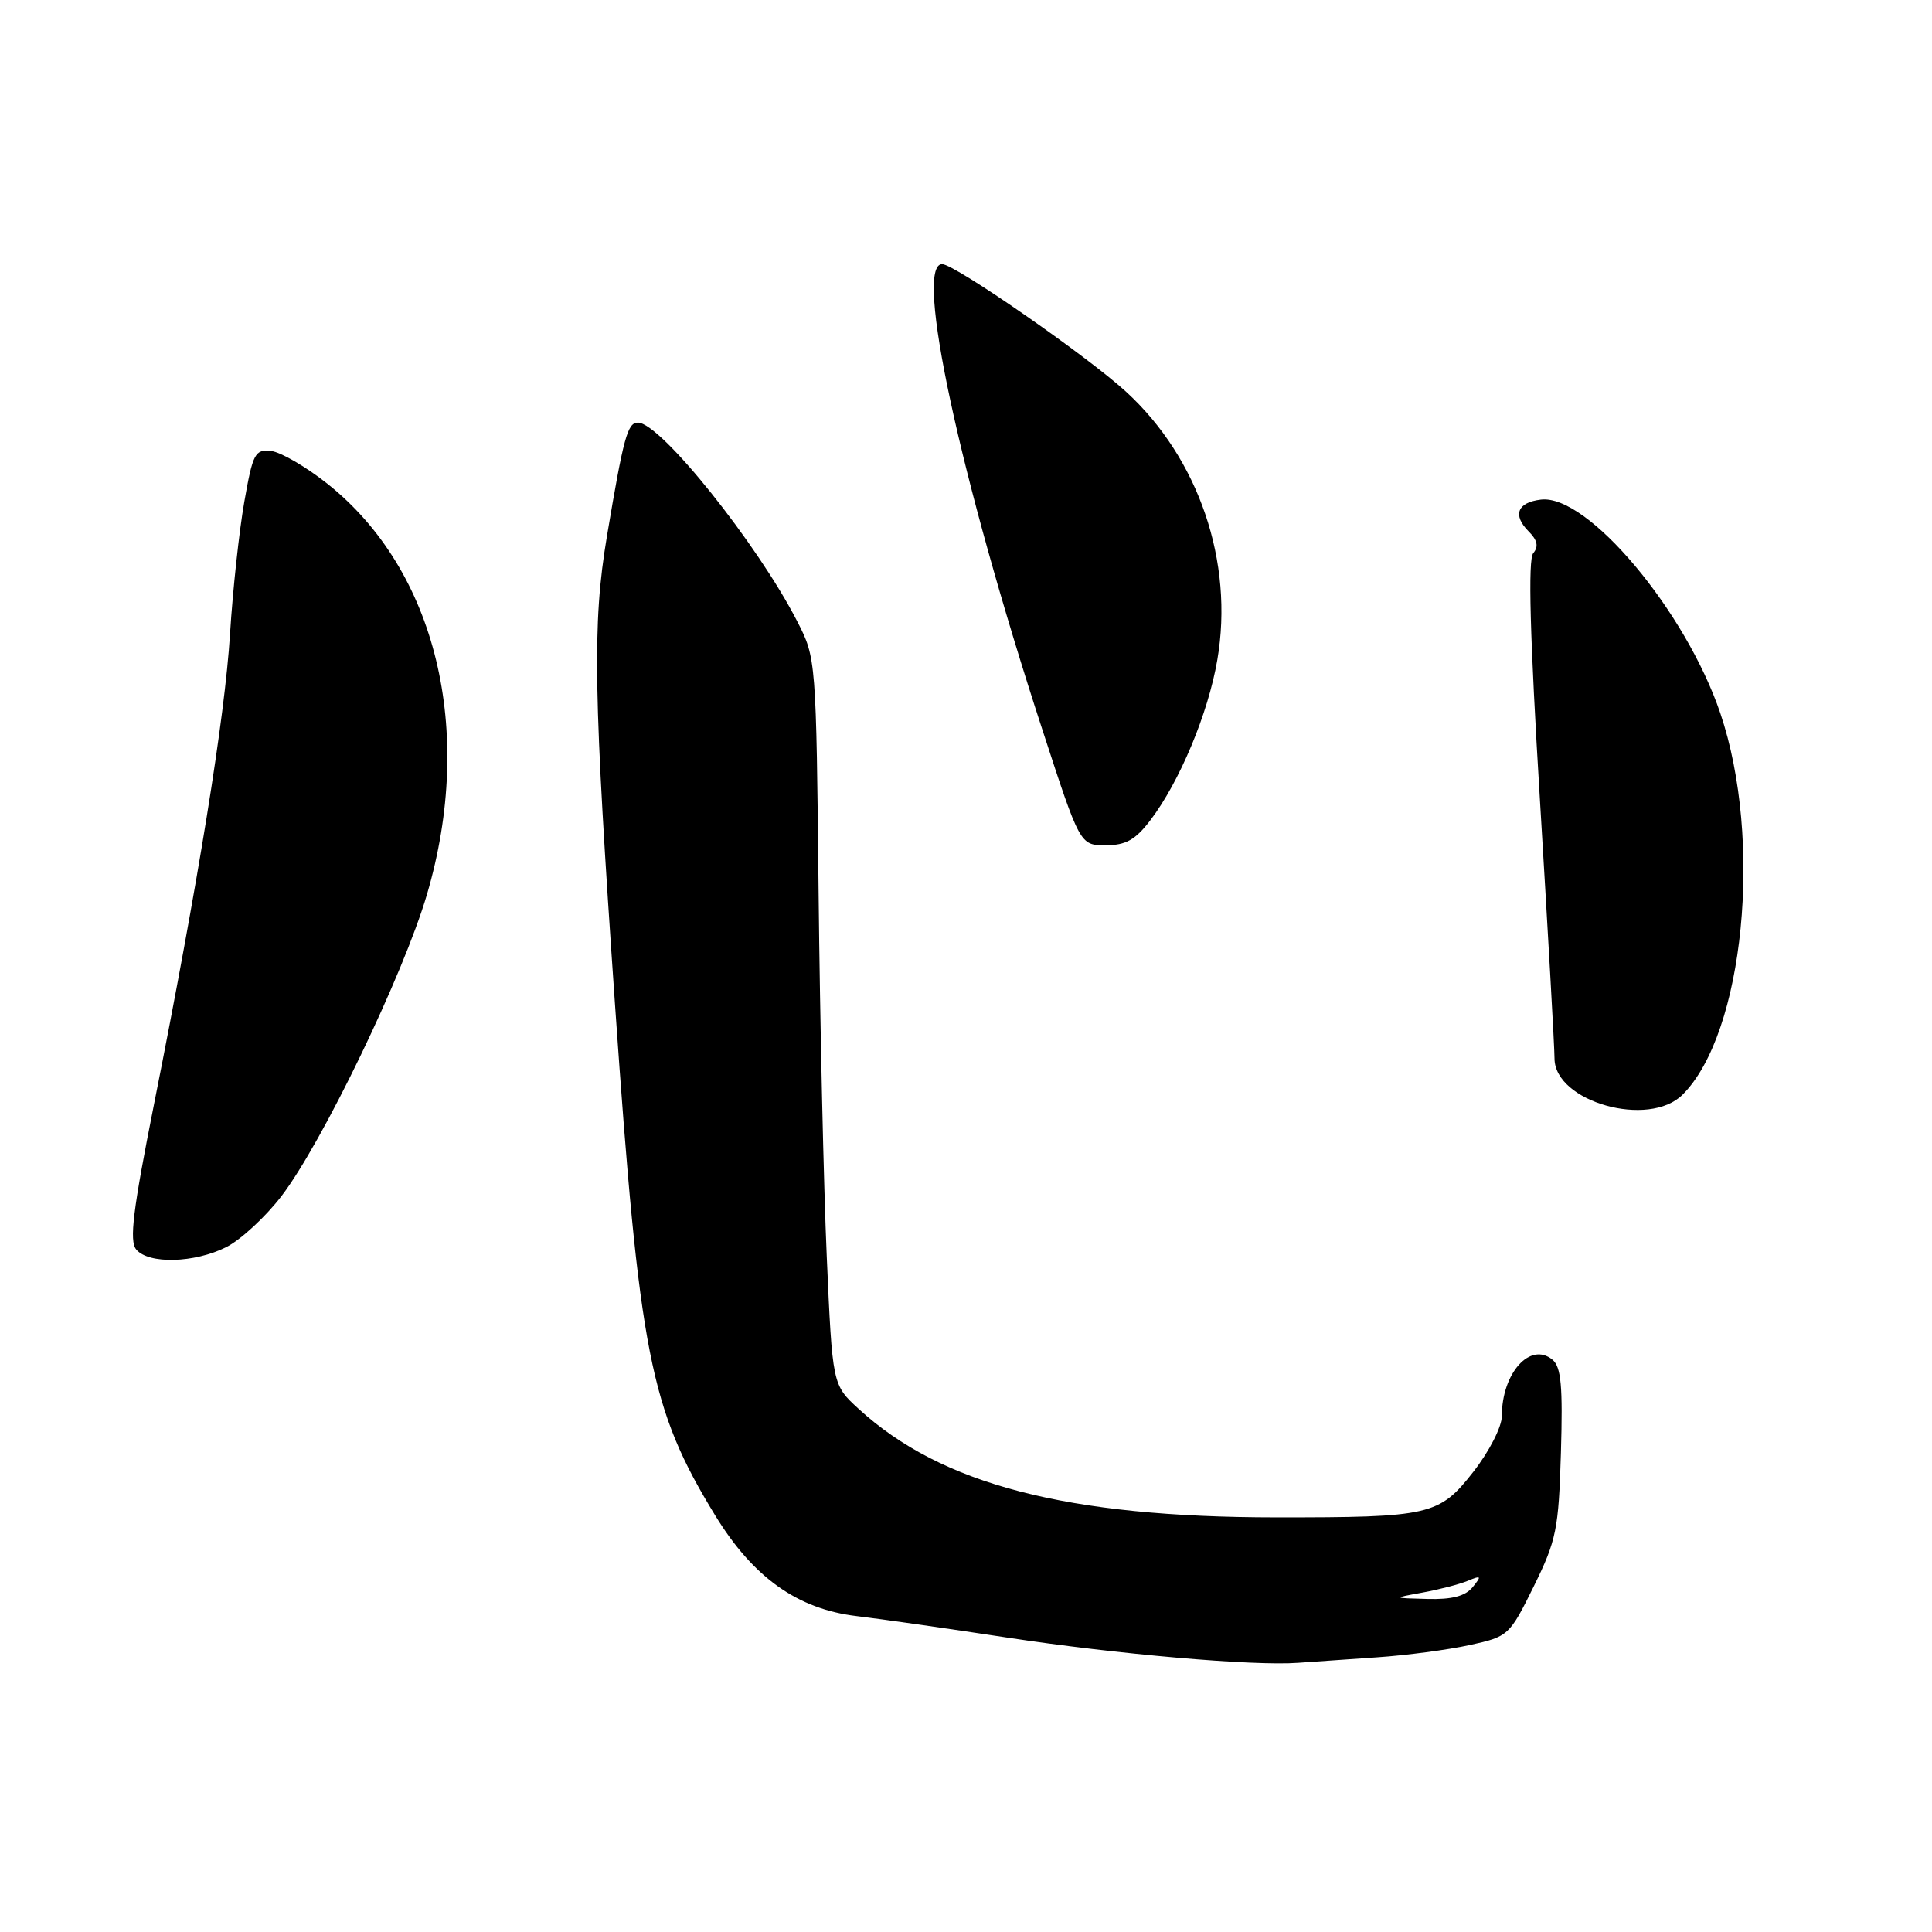<?xml version="1.0" encoding="UTF-8" standalone="no"?>
<!DOCTYPE svg PUBLIC "-//W3C//DTD SVG 1.1//EN" "http://www.w3.org/Graphics/SVG/1.1/DTD/svg11.dtd" >
<svg xmlns="http://www.w3.org/2000/svg" xmlns:xlink="http://www.w3.org/1999/xlink" version="1.1" viewBox="0 0 256 256">
 <g >
 <path fill="currentColor"
d=" M 182.50 219.60 C 186.35 219.34 191.85 218.61 194.73 217.98 C 199.86 216.86 200.01 216.73 203.23 210.20 C 206.23 204.11 206.53 202.63 206.83 192.47 C 207.09 183.68 206.86 181.13 205.71 180.17 C 202.77 177.74 199.00 181.93 199.00 187.64 C 199.00 189.06 197.34 192.31 195.25 194.99 C 190.71 200.80 189.56 201.07 169.09 201.06 C 141.39 201.05 124.70 196.71 113.76 186.67 C 110.30 183.50 110.30 183.50 109.55 166.50 C 109.14 157.15 108.65 135.49 108.47 118.36 C 108.15 87.45 108.13 87.18 105.65 82.36 C 100.37 72.05 87.51 56.00 84.53 56.00 C 83.15 56.00 82.63 57.91 80.43 71.00 C 78.46 82.75 78.62 91.81 81.51 133.38 C 84.73 179.53 86.13 186.66 94.76 200.79 C 99.79 209.01 105.66 213.20 113.50 214.14 C 116.80 214.53 125.73 215.81 133.35 216.97 C 147.91 219.19 166.09 220.77 172.00 220.33 C 173.93 220.19 178.65 219.86 182.50 219.60 Z  M 29.98 165.25 C 31.89 164.29 35.18 161.25 37.29 158.50 C 42.71 151.41 53.46 129.13 56.58 118.50 C 62.96 96.79 57.80 75.54 43.37 64.09 C 40.55 61.85 37.19 59.90 35.92 59.76 C 33.79 59.52 33.50 60.07 32.37 66.50 C 31.69 70.35 30.84 78.22 30.48 84.00 C 29.79 95.10 26.28 116.83 20.41 146.31 C 17.62 160.33 17.11 164.43 18.05 165.56 C 19.68 167.53 25.76 167.37 29.98 165.25 Z  M 222.96 145.04 C 231.10 136.90 233.63 111.28 227.95 94.50 C 223.35 80.93 210.36 65.46 204.18 66.20 C 201.04 66.57 200.40 68.25 202.55 70.41 C 203.72 71.58 203.90 72.42 203.16 73.30 C 202.45 74.16 202.72 84.24 204.05 106.02 C 205.10 123.34 205.98 138.74 205.98 140.26 C 206.02 146.01 218.48 149.52 222.96 145.04 Z  M 152.41 108.71 C 156.29 103.62 160.09 94.54 161.30 87.44 C 163.53 74.47 158.84 60.71 149.18 51.88 C 143.97 47.12 126.50 35.00 124.84 35.00 C 121.10 35.00 127.14 63.06 138.14 96.75 C 143.11 112.00 143.11 112.00 146.51 112.00 C 149.17 112.00 150.44 111.29 152.41 108.71 Z  M 188.50 211.02 C 190.70 210.62 193.40 209.92 194.50 209.46 C 196.28 208.72 196.35 208.81 195.13 210.31 C 194.16 211.50 192.37 211.96 189.13 211.87 C 184.50 211.75 184.50 211.75 188.50 211.02 Z "/>
</g>
</svg>